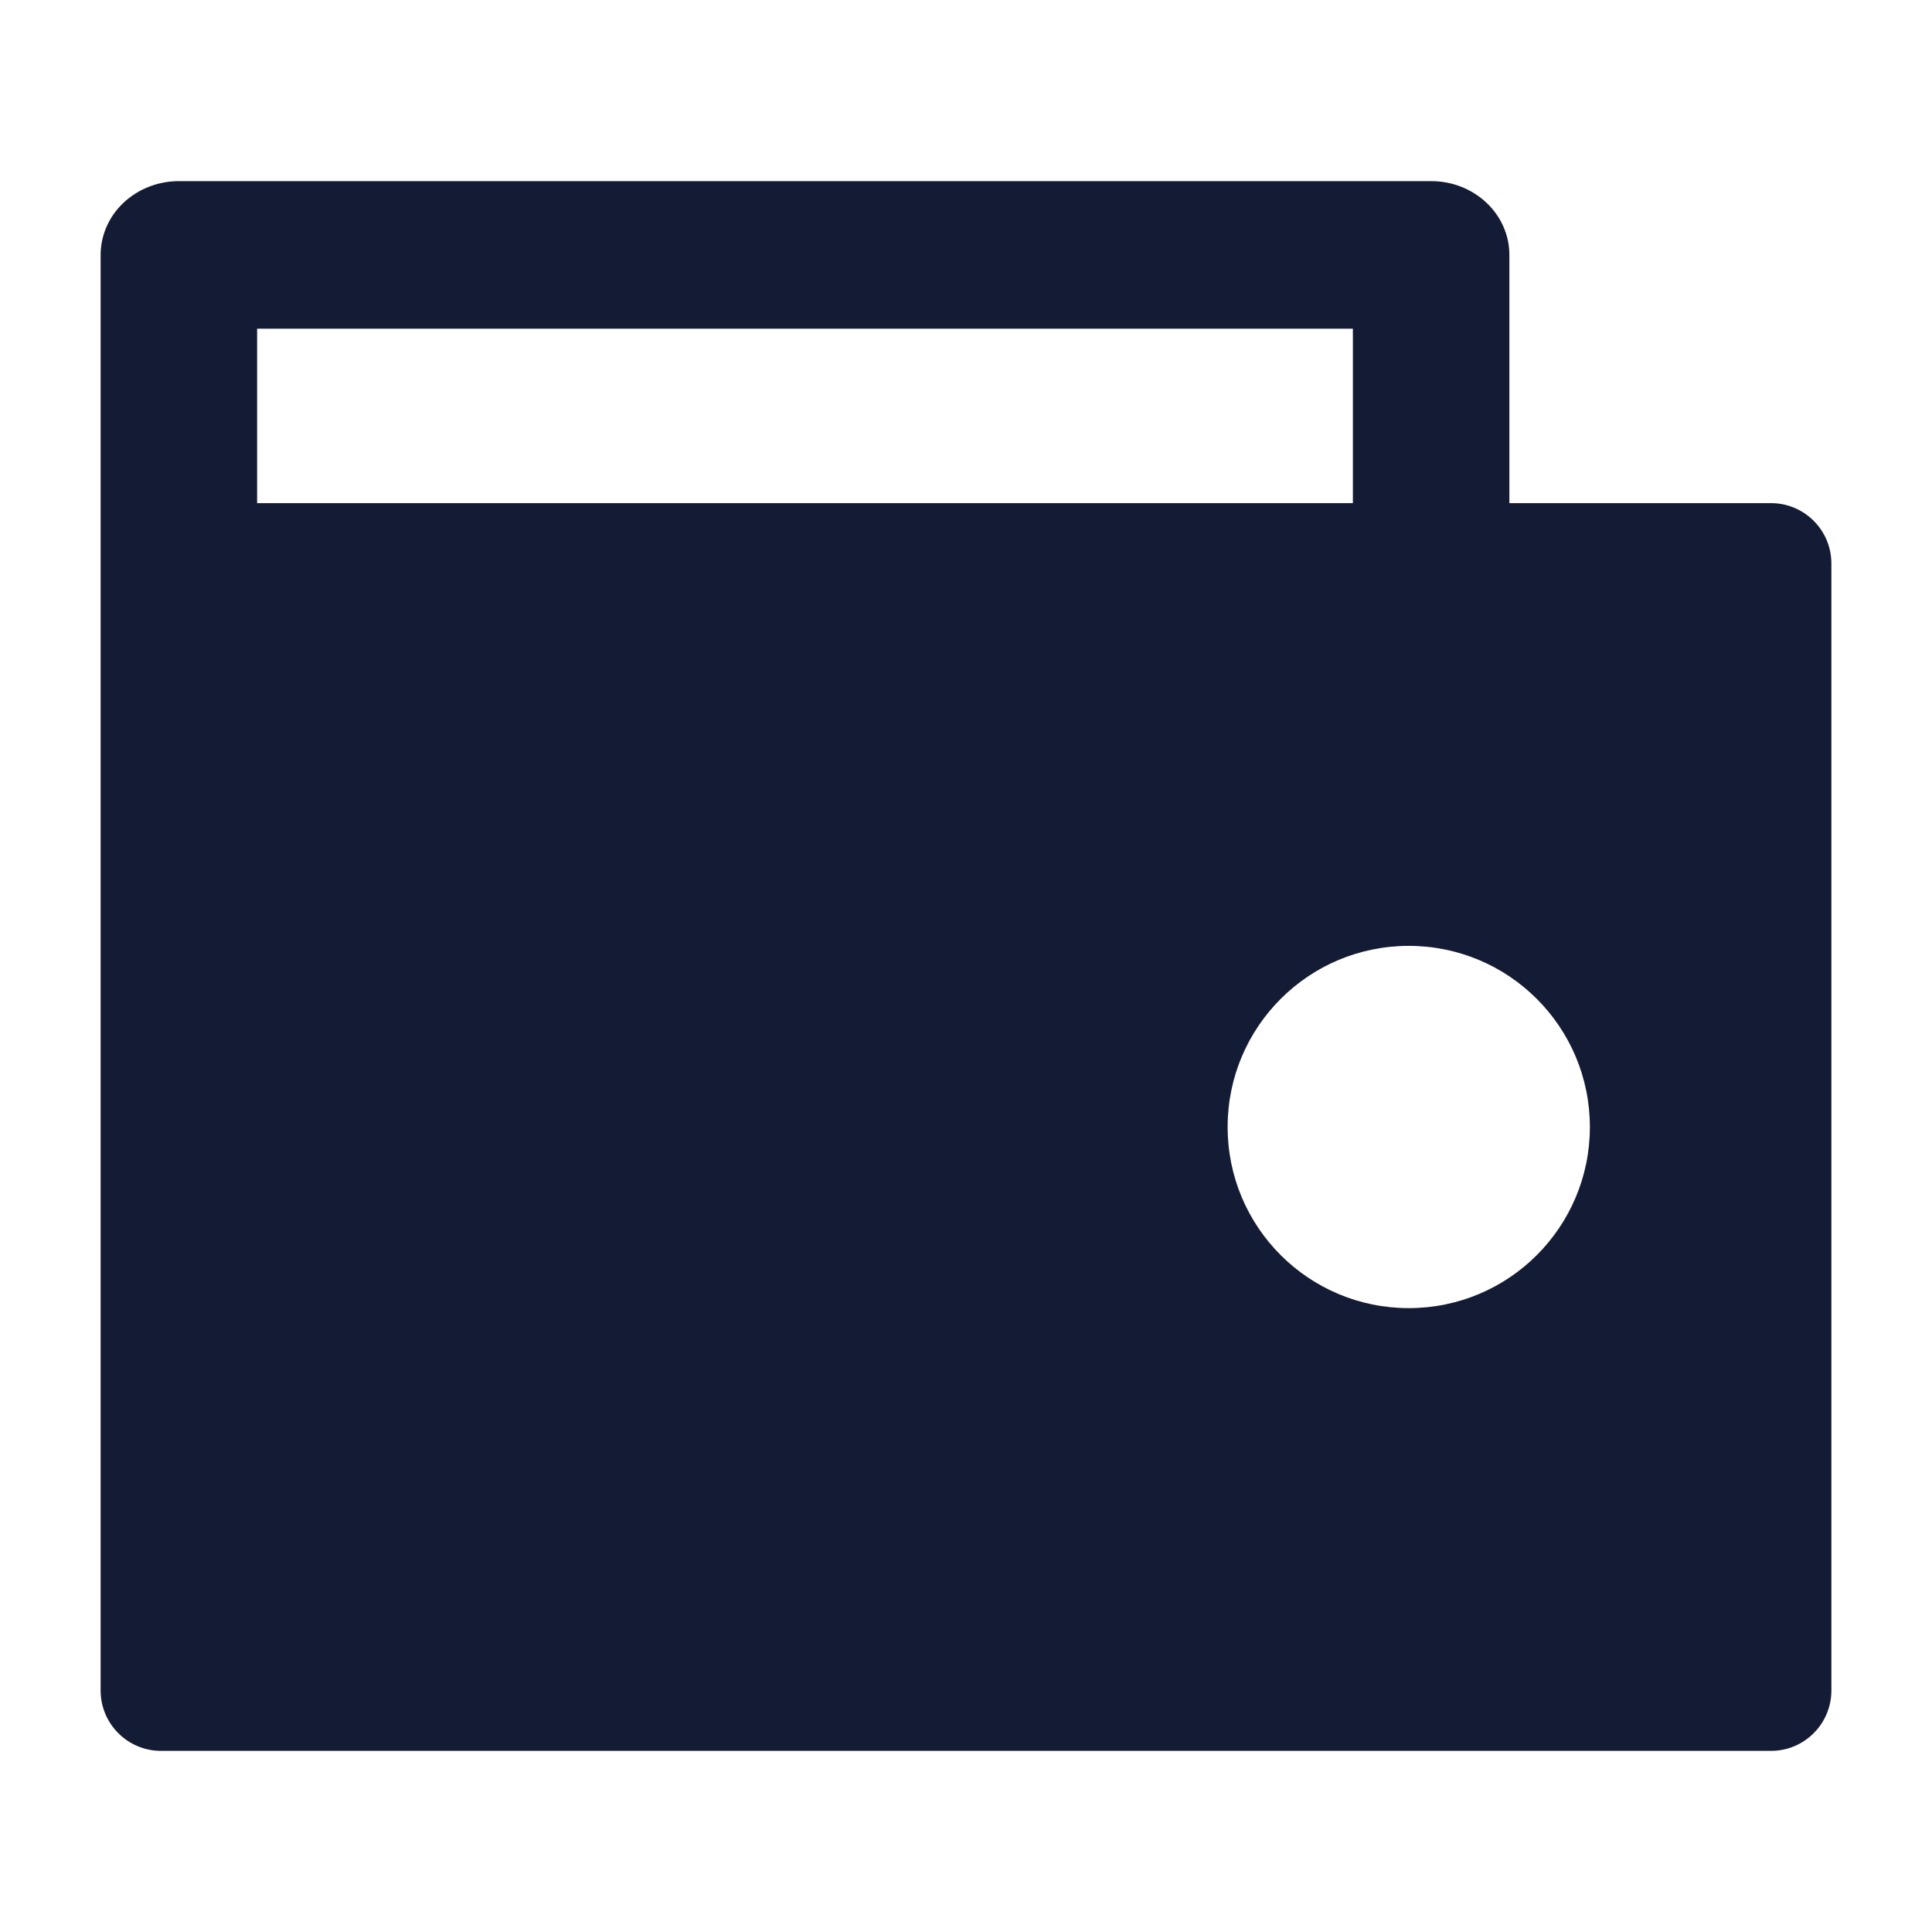 <svg width="24" height="24" viewBox="0 0 24 24" fill="none" xmlns="http://www.w3.org/2000/svg">
<path fill-rule="evenodd" clip-rule="evenodd" d="M1.535 2.518C1.717 2.347 1.964 2.25 2.222 2.25H17.778C18.315 2.25 18.75 2.66 18.75 3.167V6.25H22C22.414 6.25 22.75 6.586 22.75 7V21C22.75 21.414 22.414 21.75 22 21.75H2C1.586 21.75 1.25 21.414 1.25 21L1.25 7L1.25 6.996L1.25 3.167C1.25 2.924 1.352 2.69 1.535 2.518ZM16.806 4.083V6.25H3.194L3.194 4.083H16.806ZM17.5 11.75C18.743 11.75 19.75 12.757 19.75 14C19.75 15.243 18.743 16.25 17.5 16.25C16.257 16.25 15.25 15.243 15.25 14C15.25 12.757 16.257 11.75 17.5 11.75Z" fill="#141B34"/>
</svg>
